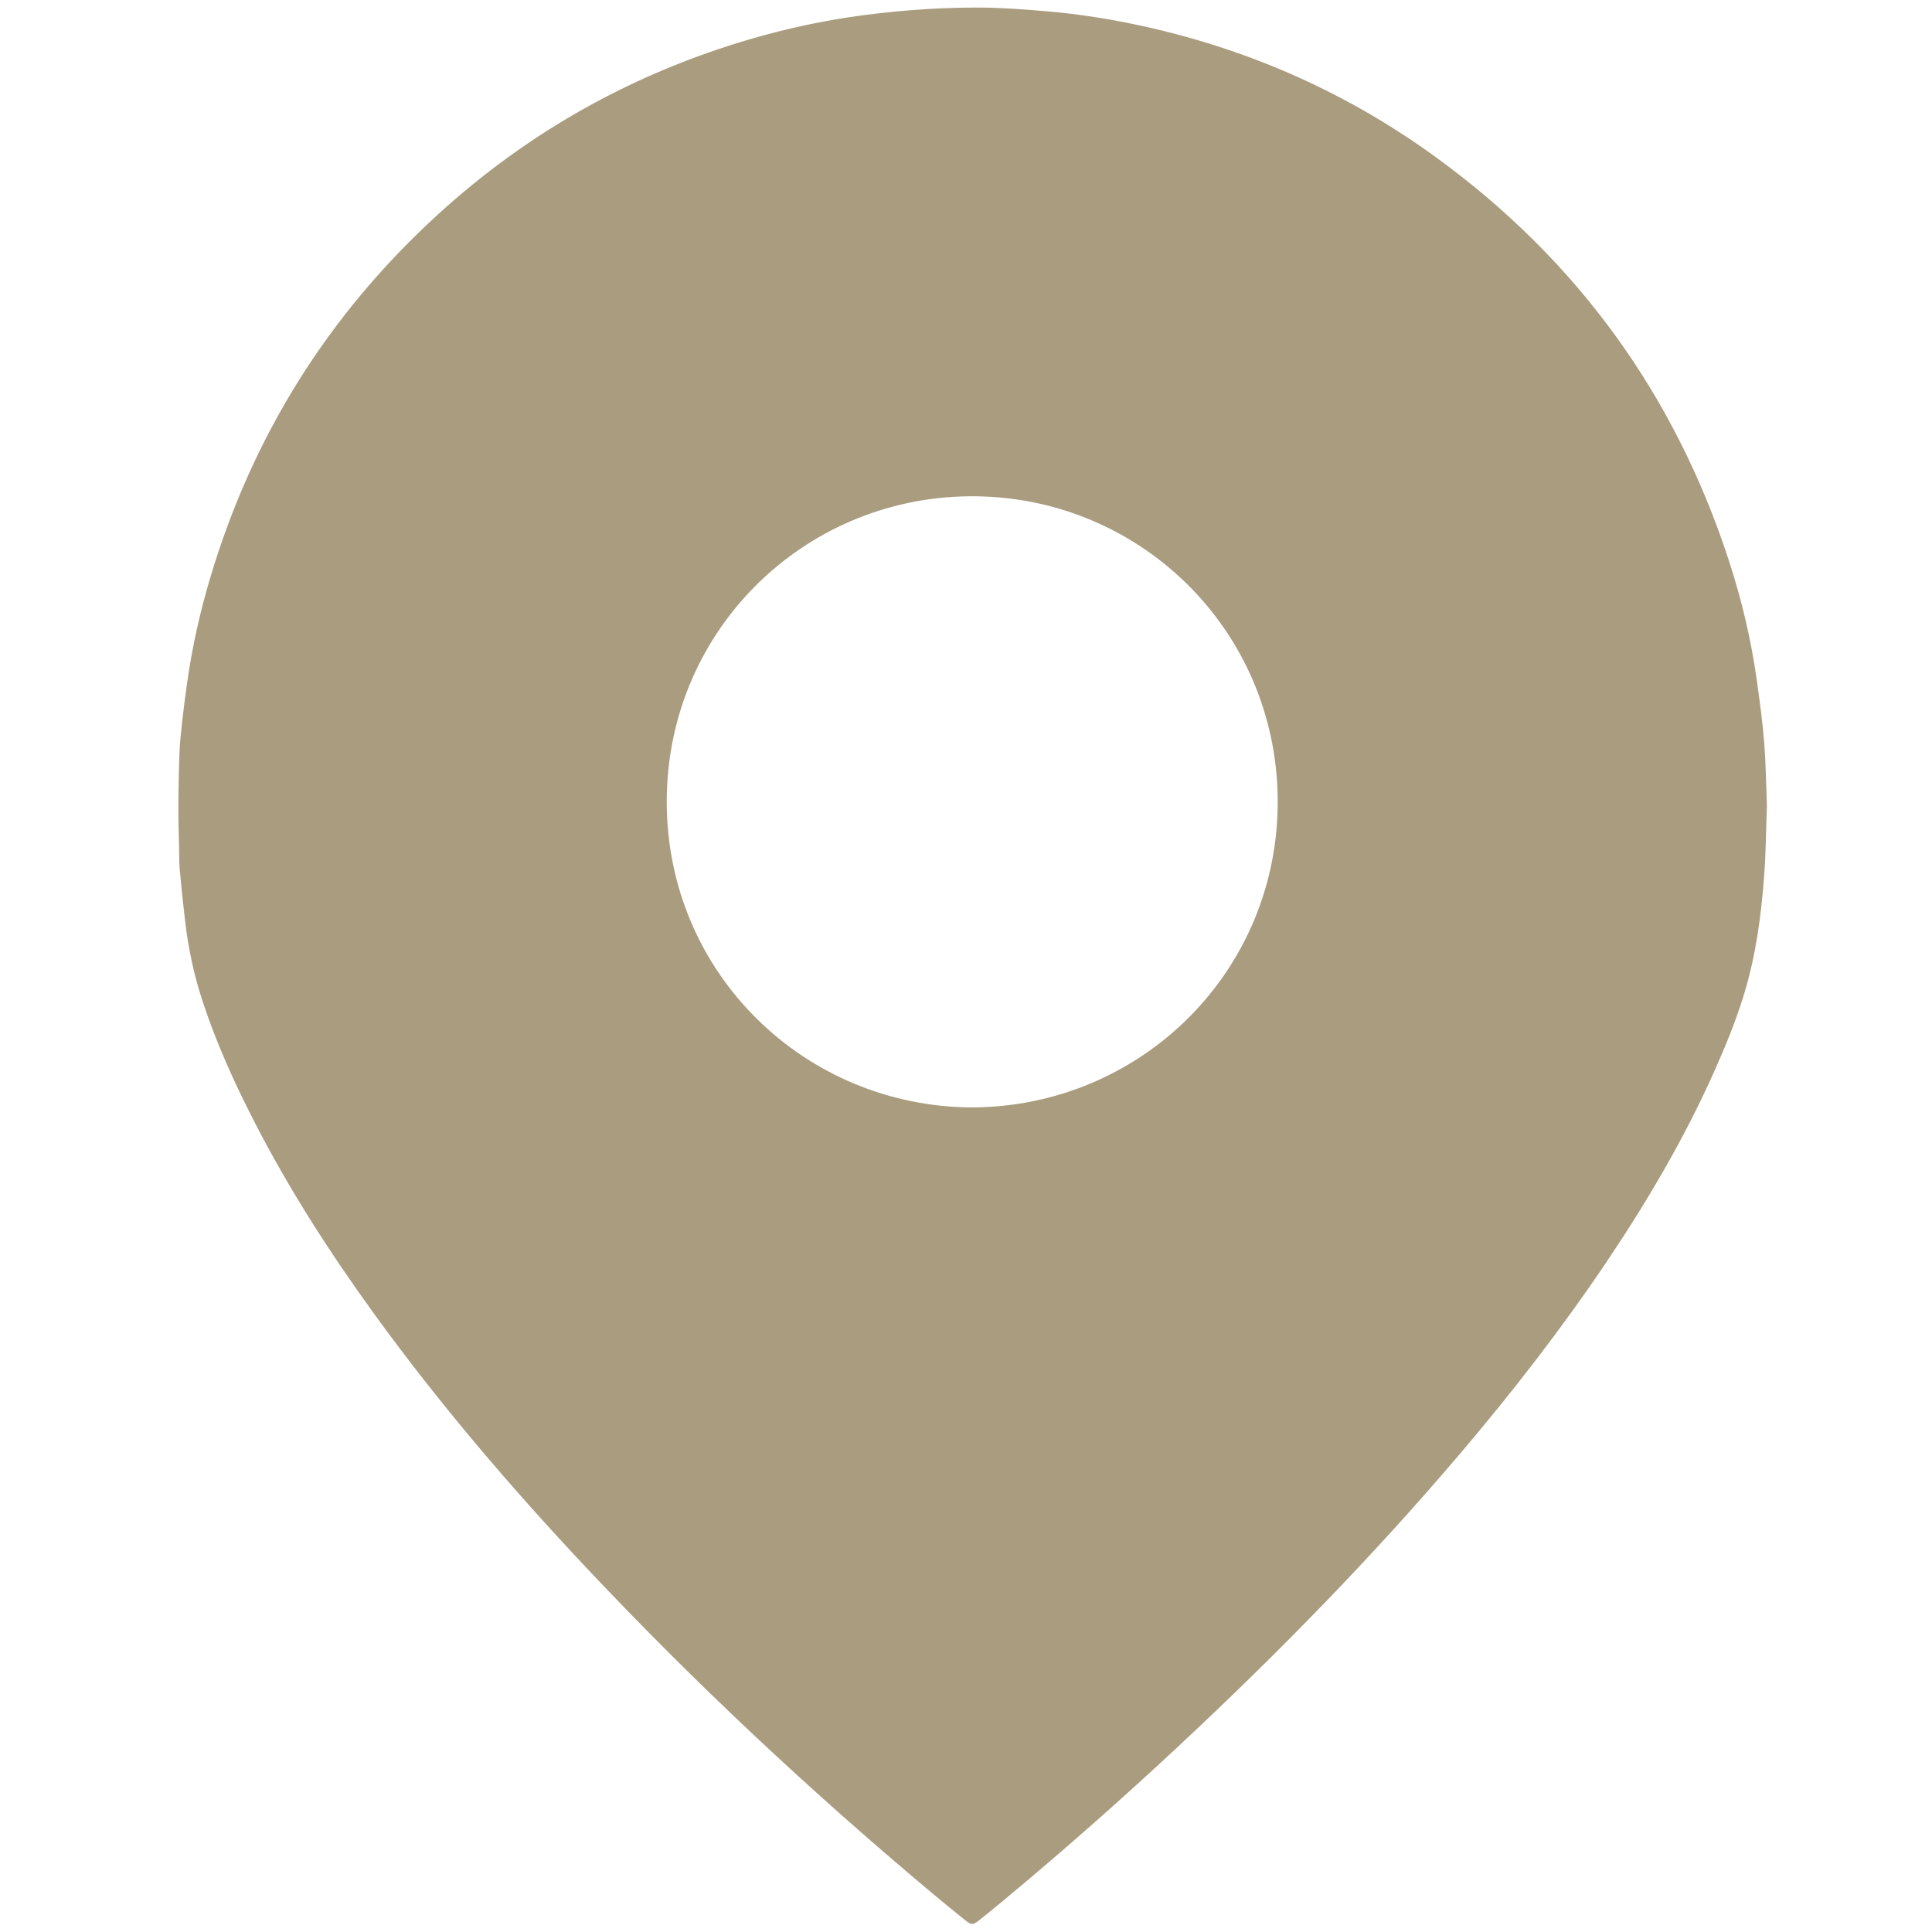<?xml version="1.0" encoding="utf-8"?>
<!-- Generator: Adobe Illustrator 16.0.0, SVG Export Plug-In . SVG Version: 6.00 Build 0)  -->
<!DOCTYPE svg PUBLIC "-//W3C//DTD SVG 1.1//EN" "http://www.w3.org/Graphics/SVG/1.1/DTD/svg11.dtd">
<svg version="1.1" id="Calque_1" xmlns="http://www.w3.org/2000/svg" xmlns:xlink="http://www.w3.org/1999/xlink" x="0px" y="0px"
	 width="283.46px" height="283.46px" viewBox="0 0 283.46 283.46" enable-background="new 0 0 283.46 283.46" xml:space="preserve">
<path fill-rule="evenodd" clip-rule="evenodd" fill="#A99C7F" d="M259.238,118.263c-0.132,3.62-0.153,6.782-0.381,9.929
	c-0.431,5.952-1.207,11.856-2.947,17.596c-1.18,3.893-2.72,7.646-4.373,11.354c-4.404,9.873-9.864,19.151-15.894,28.104
	c-6.615,9.824-13.874,19.159-21.545,28.178c-12.813,15.064-26.617,29.176-41.07,42.663c-8.468,7.903-17.145,15.569-26.064,22.959
	c-1.08,0.895-2.165,1.787-3.266,2.657c-0.959,0.758-1.156,0.771-2.091,0.021c-1.721-1.38-3.428-2.776-5.118-4.193
	c-17.647-14.803-34.447-30.507-50.239-47.279c-11.248-11.945-21.892-24.399-31.515-37.705c-6.471-8.947-12.425-18.219-17.464-28.058
	c-2.95-5.76-5.619-11.646-7.622-17.81c-1.21-3.724-2.018-7.546-2.477-11.435c-0.305-2.585-0.579-5.175-0.81-7.768
	c-0.102-1.146-0.049-2.304-0.091-3.457c-0.162-4.511-0.107-9.023,0.059-13.532c0.061-1.649,0.253-3.295,0.435-4.937
	c0.198-1.791,0.437-3.578,0.688-5.362c0.734-5.217,1.881-10.347,3.384-15.393c6.214-20.868,17.353-38.667,33.431-53.343
	c13.25-12.095,28.523-20.64,45.741-25.69c5.438-1.595,10.966-2.779,16.589-3.523c3.229-0.427,6.463-0.734,9.716-0.925
	c2.455-0.144,4.906-0.209,7.362-0.204c3.259,0.007,6.504,0.264,9.75,0.535c5.101,0.426,10.134,1.25,15.121,2.383
	c15.354,3.488,29.445,9.812,42.17,19.073c20.676,15.046,34.982,34.766,42.92,59.081c1.868,5.723,3.266,11.568,4.104,17.535
	c0.432,3.073,0.856,6.153,1.099,9.244C259.096,112.207,259.128,115.469,259.238,118.263z M142.694,162.483
	c24.852-0.157,44.931-20.092,44.768-45.128c-0.162-25.087-20.508-44.815-45.327-44.54c-24.47,0.271-44.39,19.975-44.312,44.949
	C97.9,142.888,118.135,162.401,142.694,162.483z"/>
</svg>
